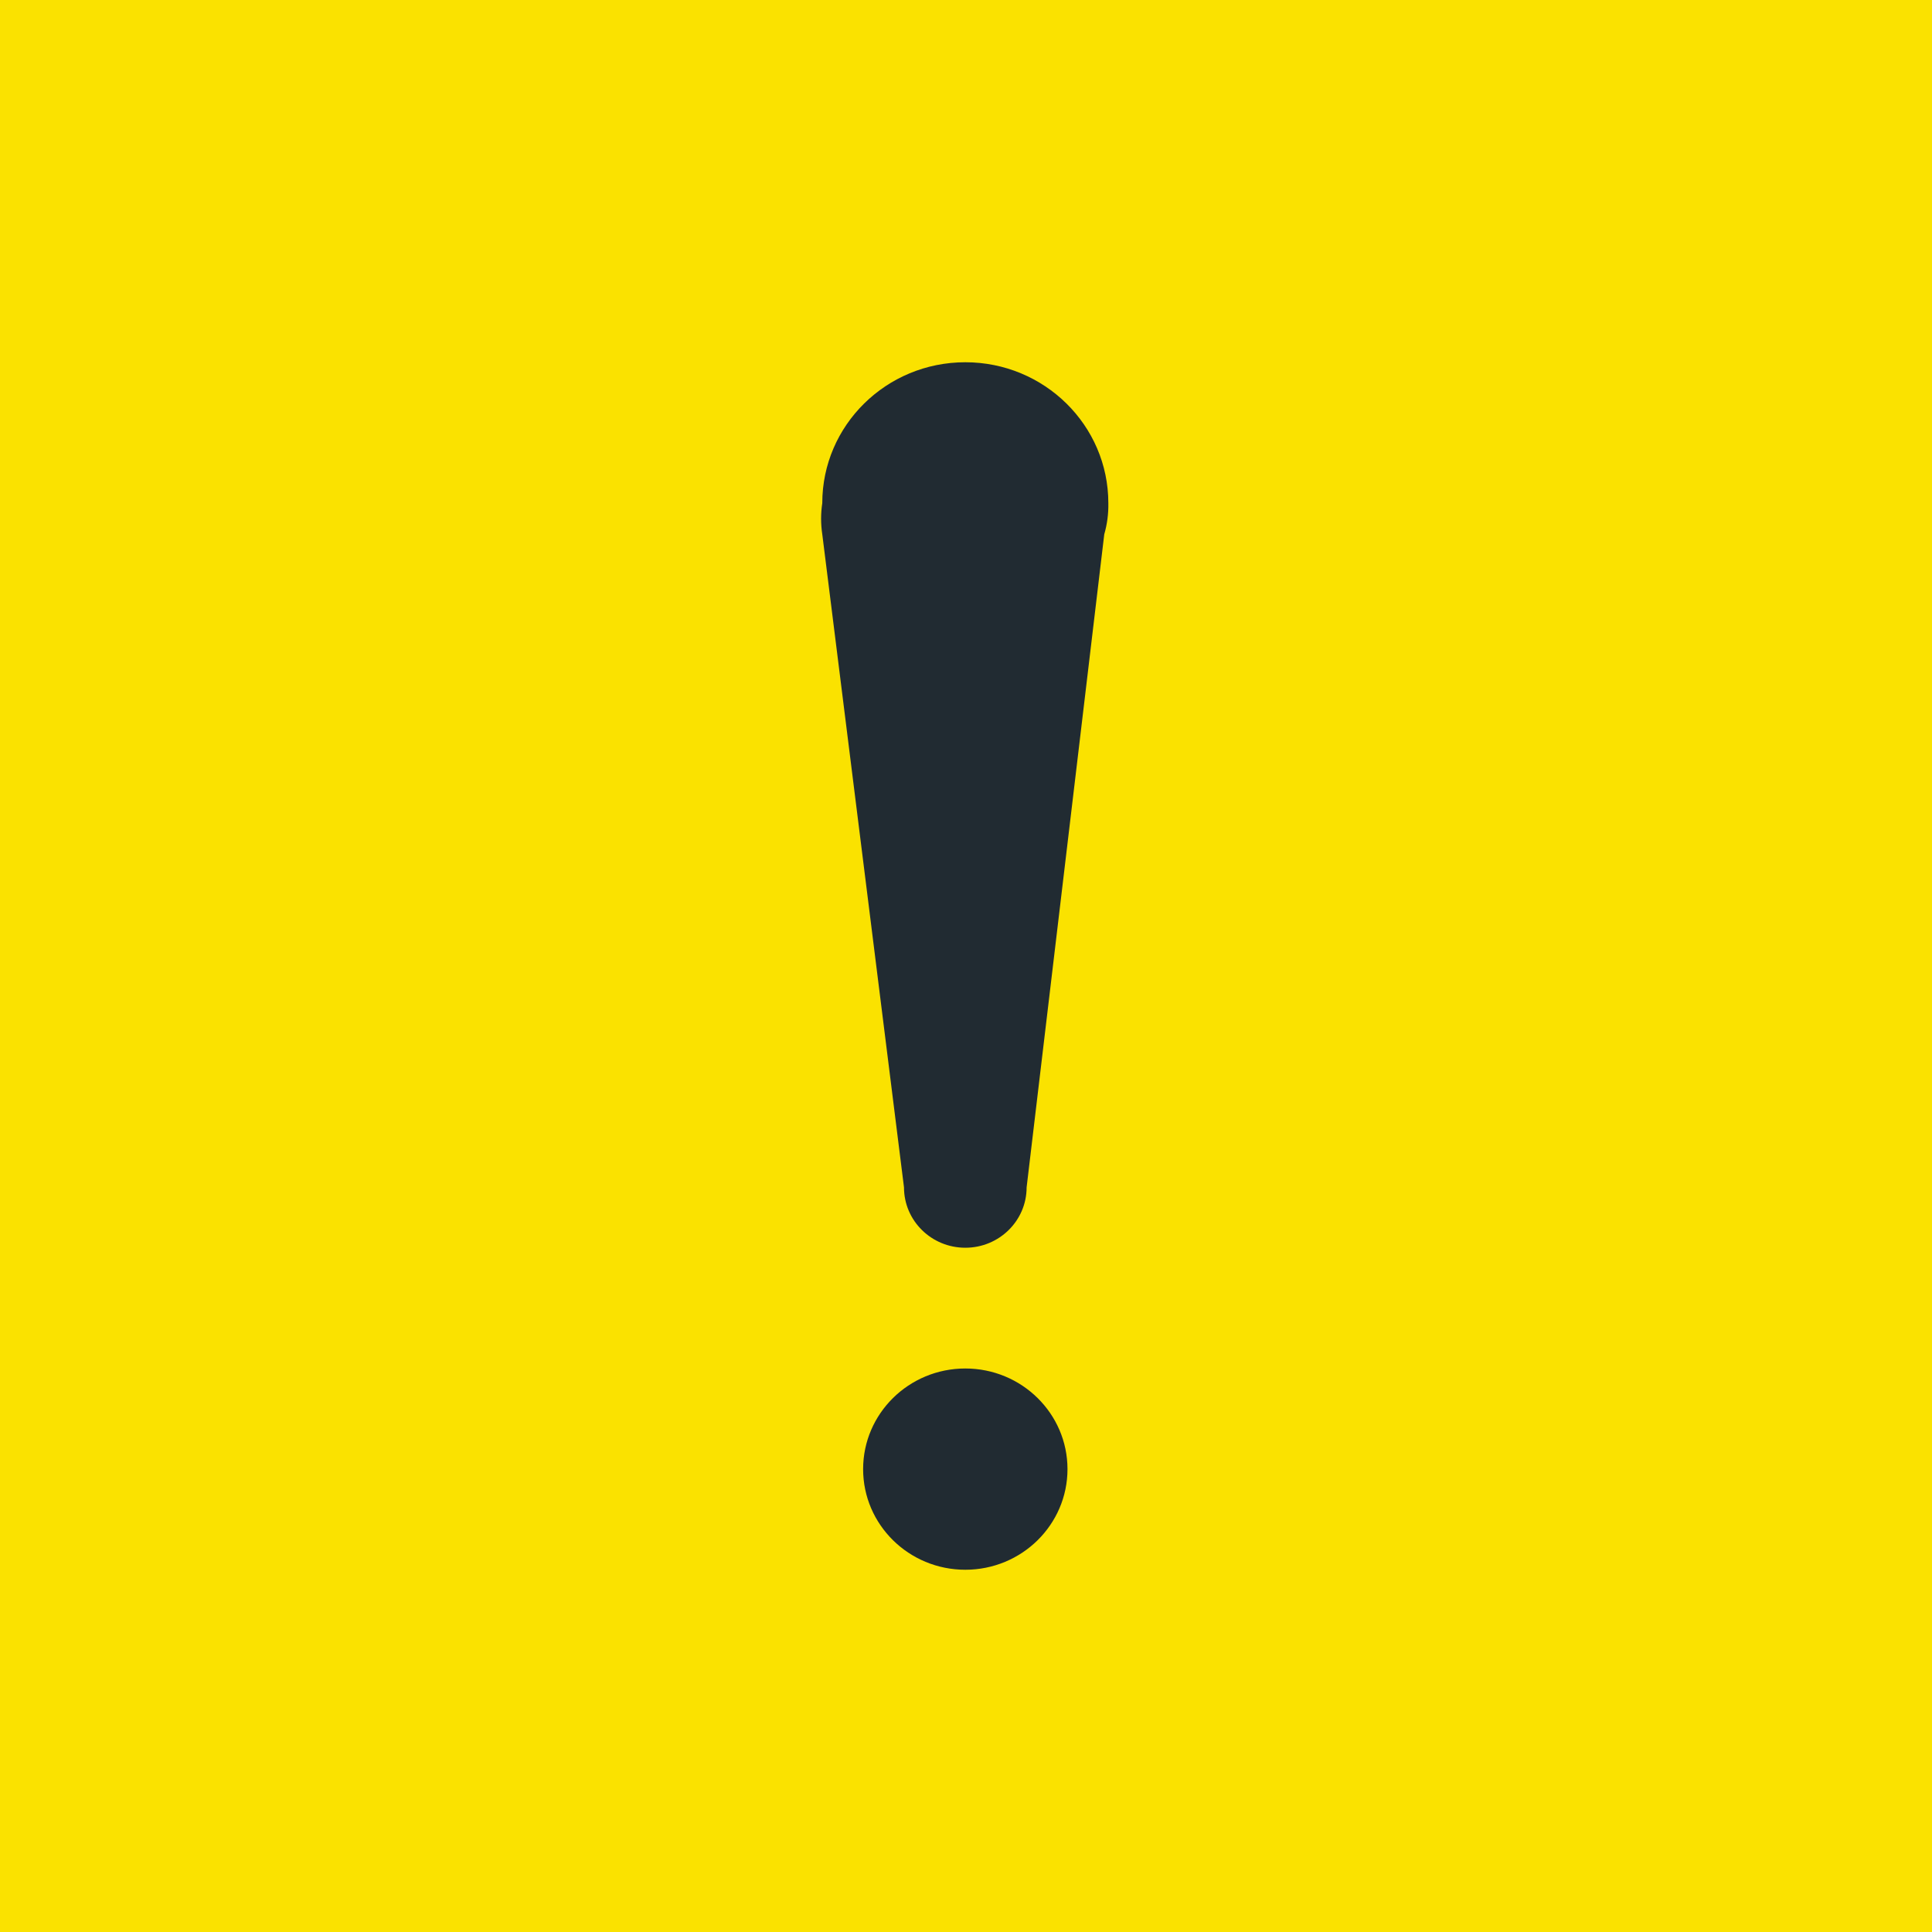 <?xml version="1.0" encoding="UTF-8"?>
<svg width="64px" height="64px" viewBox="0 0 64 64" version="1.1" xmlns="http://www.w3.org/2000/svg" xmlns:xlink="http://www.w3.org/1999/xlink">
    <!-- Generator: Sketch 50.2 (55047) - http://www.bohemiancoding.com/sketch -->
    <title>Group 2</title>
    <desc>Created with Sketch.</desc>
    <defs></defs>
    <g id="NHS-Redesign---Components-v0.1" stroke="none" stroke-width="1" fill="none" fill-rule="evenodd">
        <g id="NHS-Redesign---Callout-Box-Ideas-v5" transform="translate(-2024, -1093)">
            <g id="Group-2" transform="translate(2024, 1093)">
                <rect id="Rectangle-3" fill="#FAE200" x="0" y="0" width="64" height="64"></rect>
                <path d="M31.977,52 C30.108,52 28.592,50.508 28.592,48.667 C28.592,46.826 30.108,45.333 31.977,45.333 C33.846,45.333 35.362,46.826 35.362,48.667 C35.362,50.508 33.846,52 31.977,52 Z M36.715,16.667 C36.722,17.016 36.677,17.364 36.58,17.7 L34.008,39.333 C34.008,40.438 33.099,41.333 31.977,41.333 C30.855,41.333 29.946,40.438 29.946,39.333 L27.239,17.7 C27.187,17.357 27.187,17.009 27.239,16.667 C27.239,14.089 29.36,12 31.977,12 C34.594,12 36.715,14.089 36.715,16.667 Z" id="Combined-Shape" fill="#212B32" fill-rule="nonzero"></path>
            </g>
        </g>
    </g>
</svg>